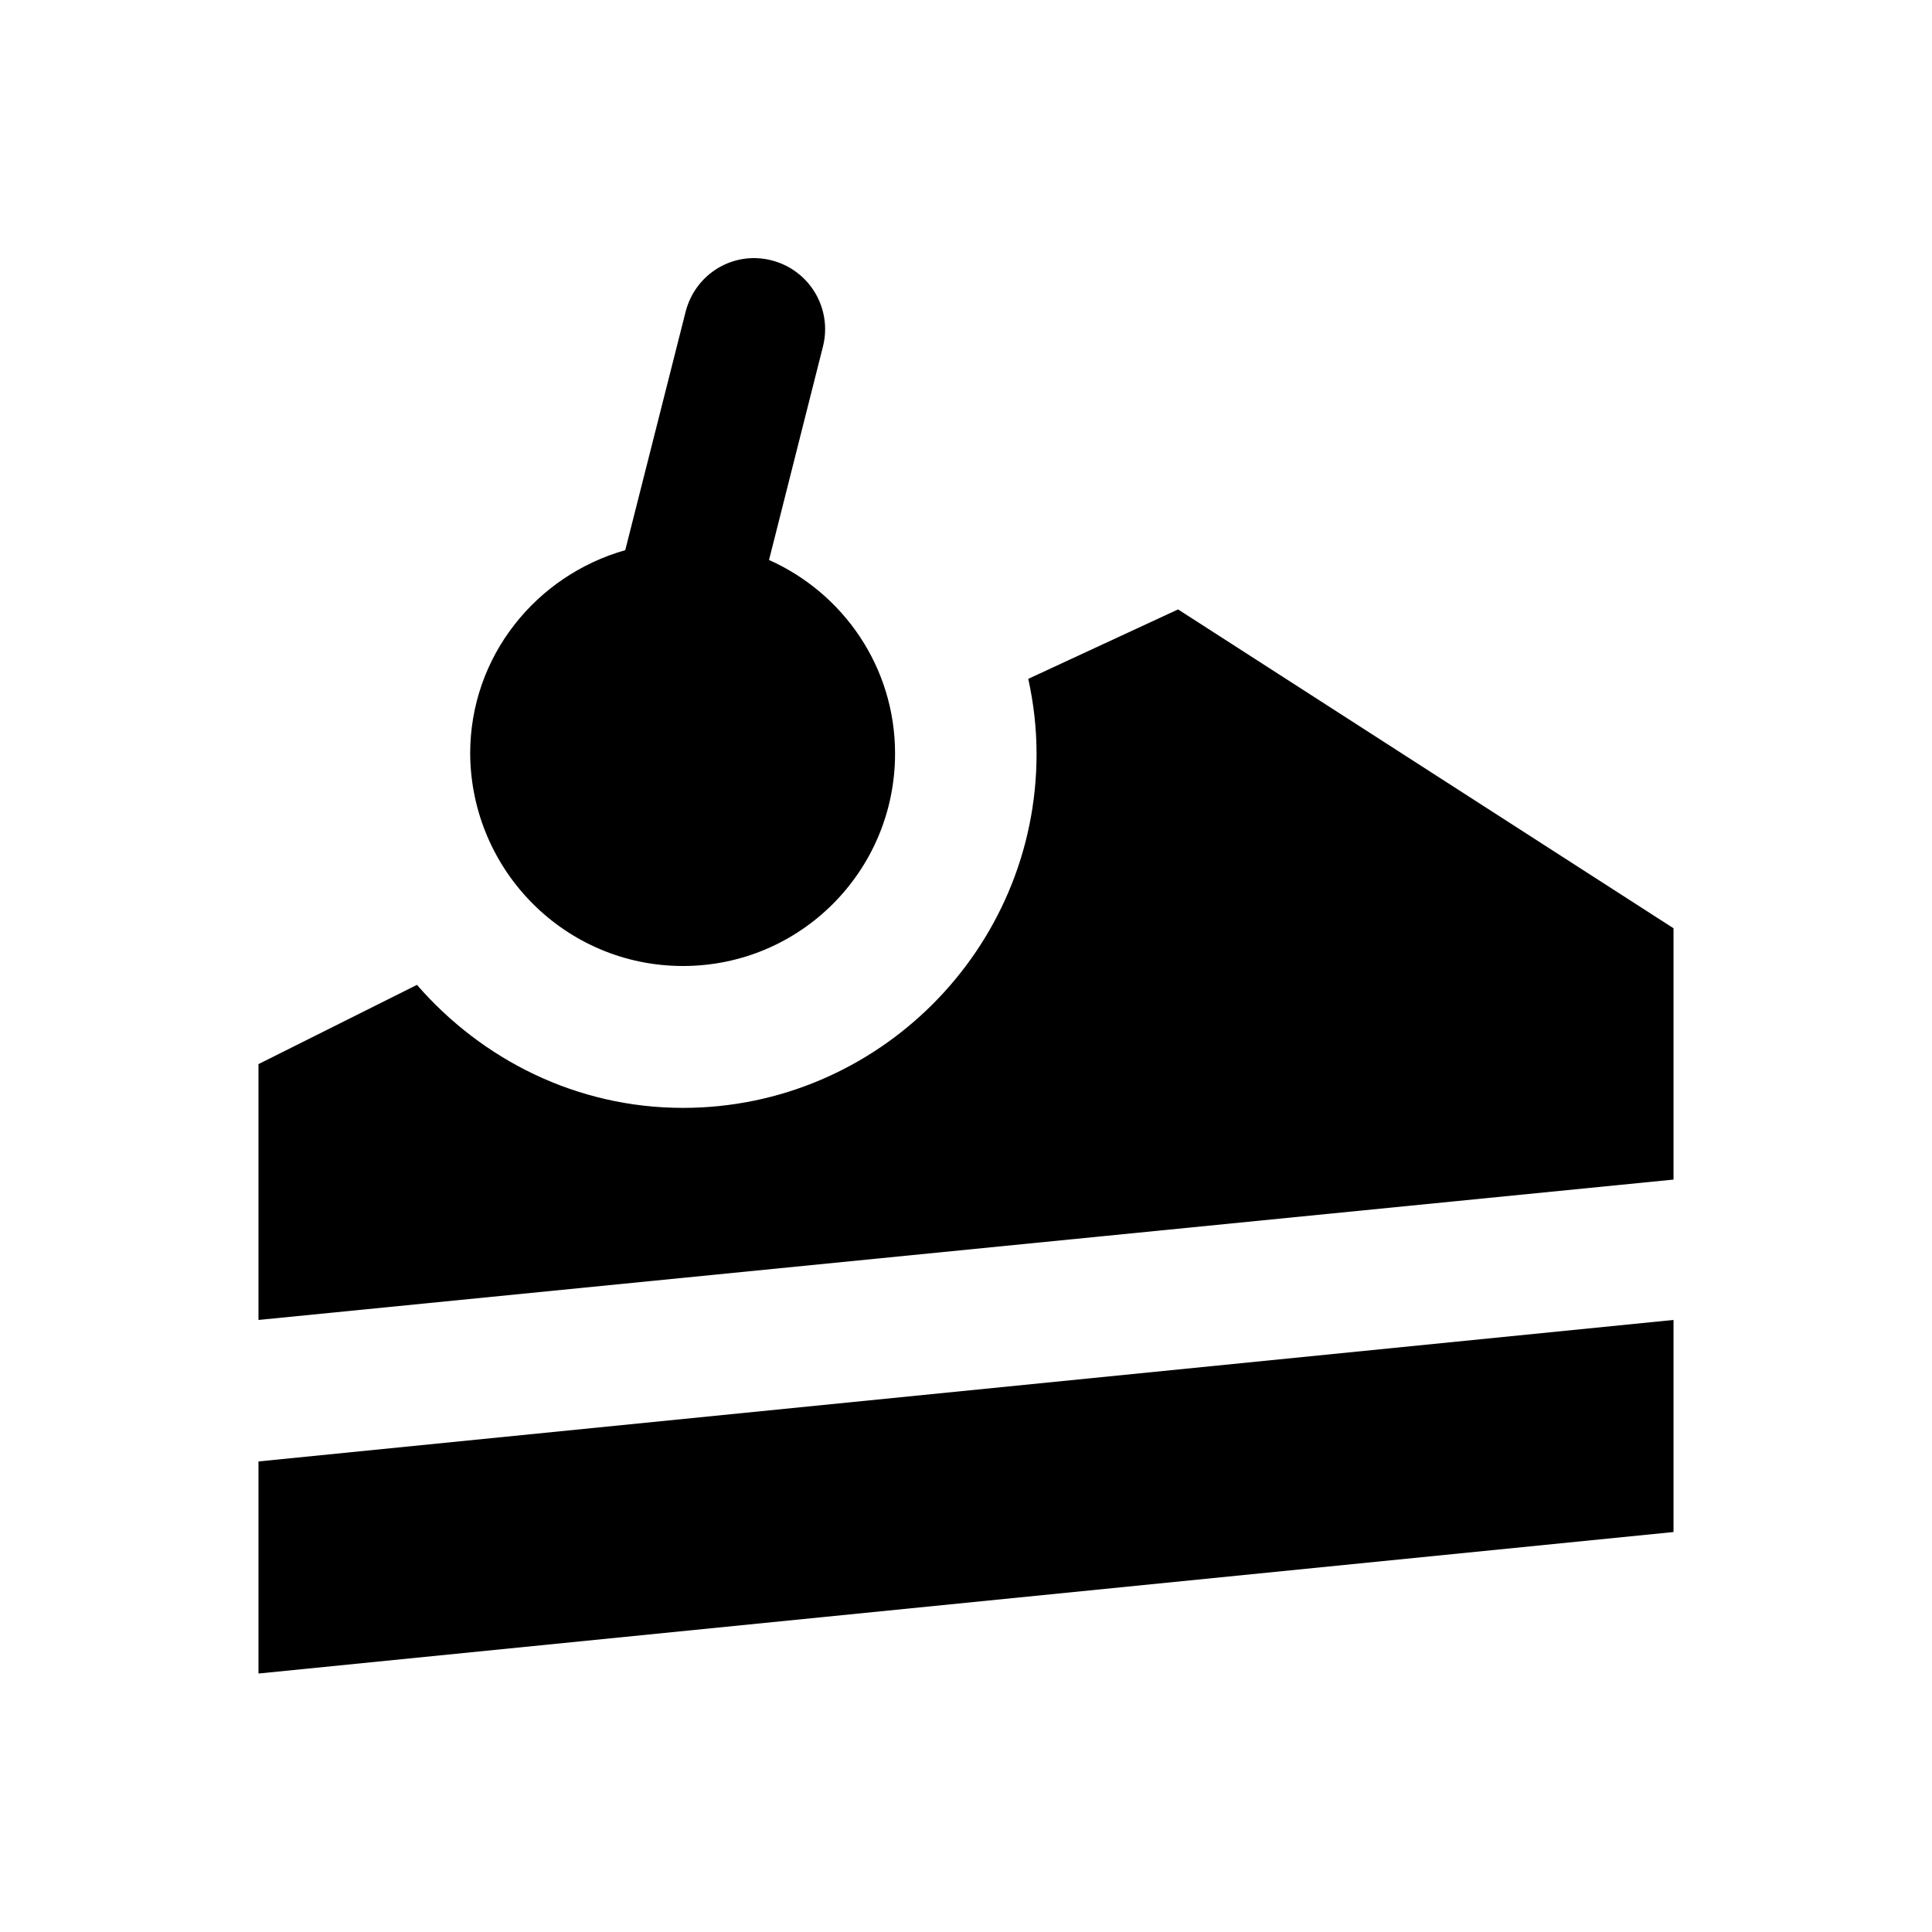 <svg xmlns="http://www.w3.org/2000/svg" viewBox="0 0 512 512"><path d="M68.5 443.5l375-37.5v-56.2l-375 37.5zM312.2 161.5l-39.7 18.4c1.4 6.4 2.2 13 2.2 19.9 0 51.7-42.1 93.8-93.7 93.8-28.2 0-53.3-12.8-70.5-32.6l-42 21v67.8l375-37.2V246l-131.3-84.5z"/><path d="M181 256c31.1 0 56.2-25.2 56.2-56.3 0-22.9-13.7-42.5-33.4-51.3l14.3-56.6c2.5-10-3.5-20.2-13.6-22.8-10.1-2.6-20.2 3.5-22.8 13.6l-16 63.2c-23.6 6.7-41.1 28.1-41.1 53.9.2 31.1 25.3 56.3 56.4 56.3z"/></svg>